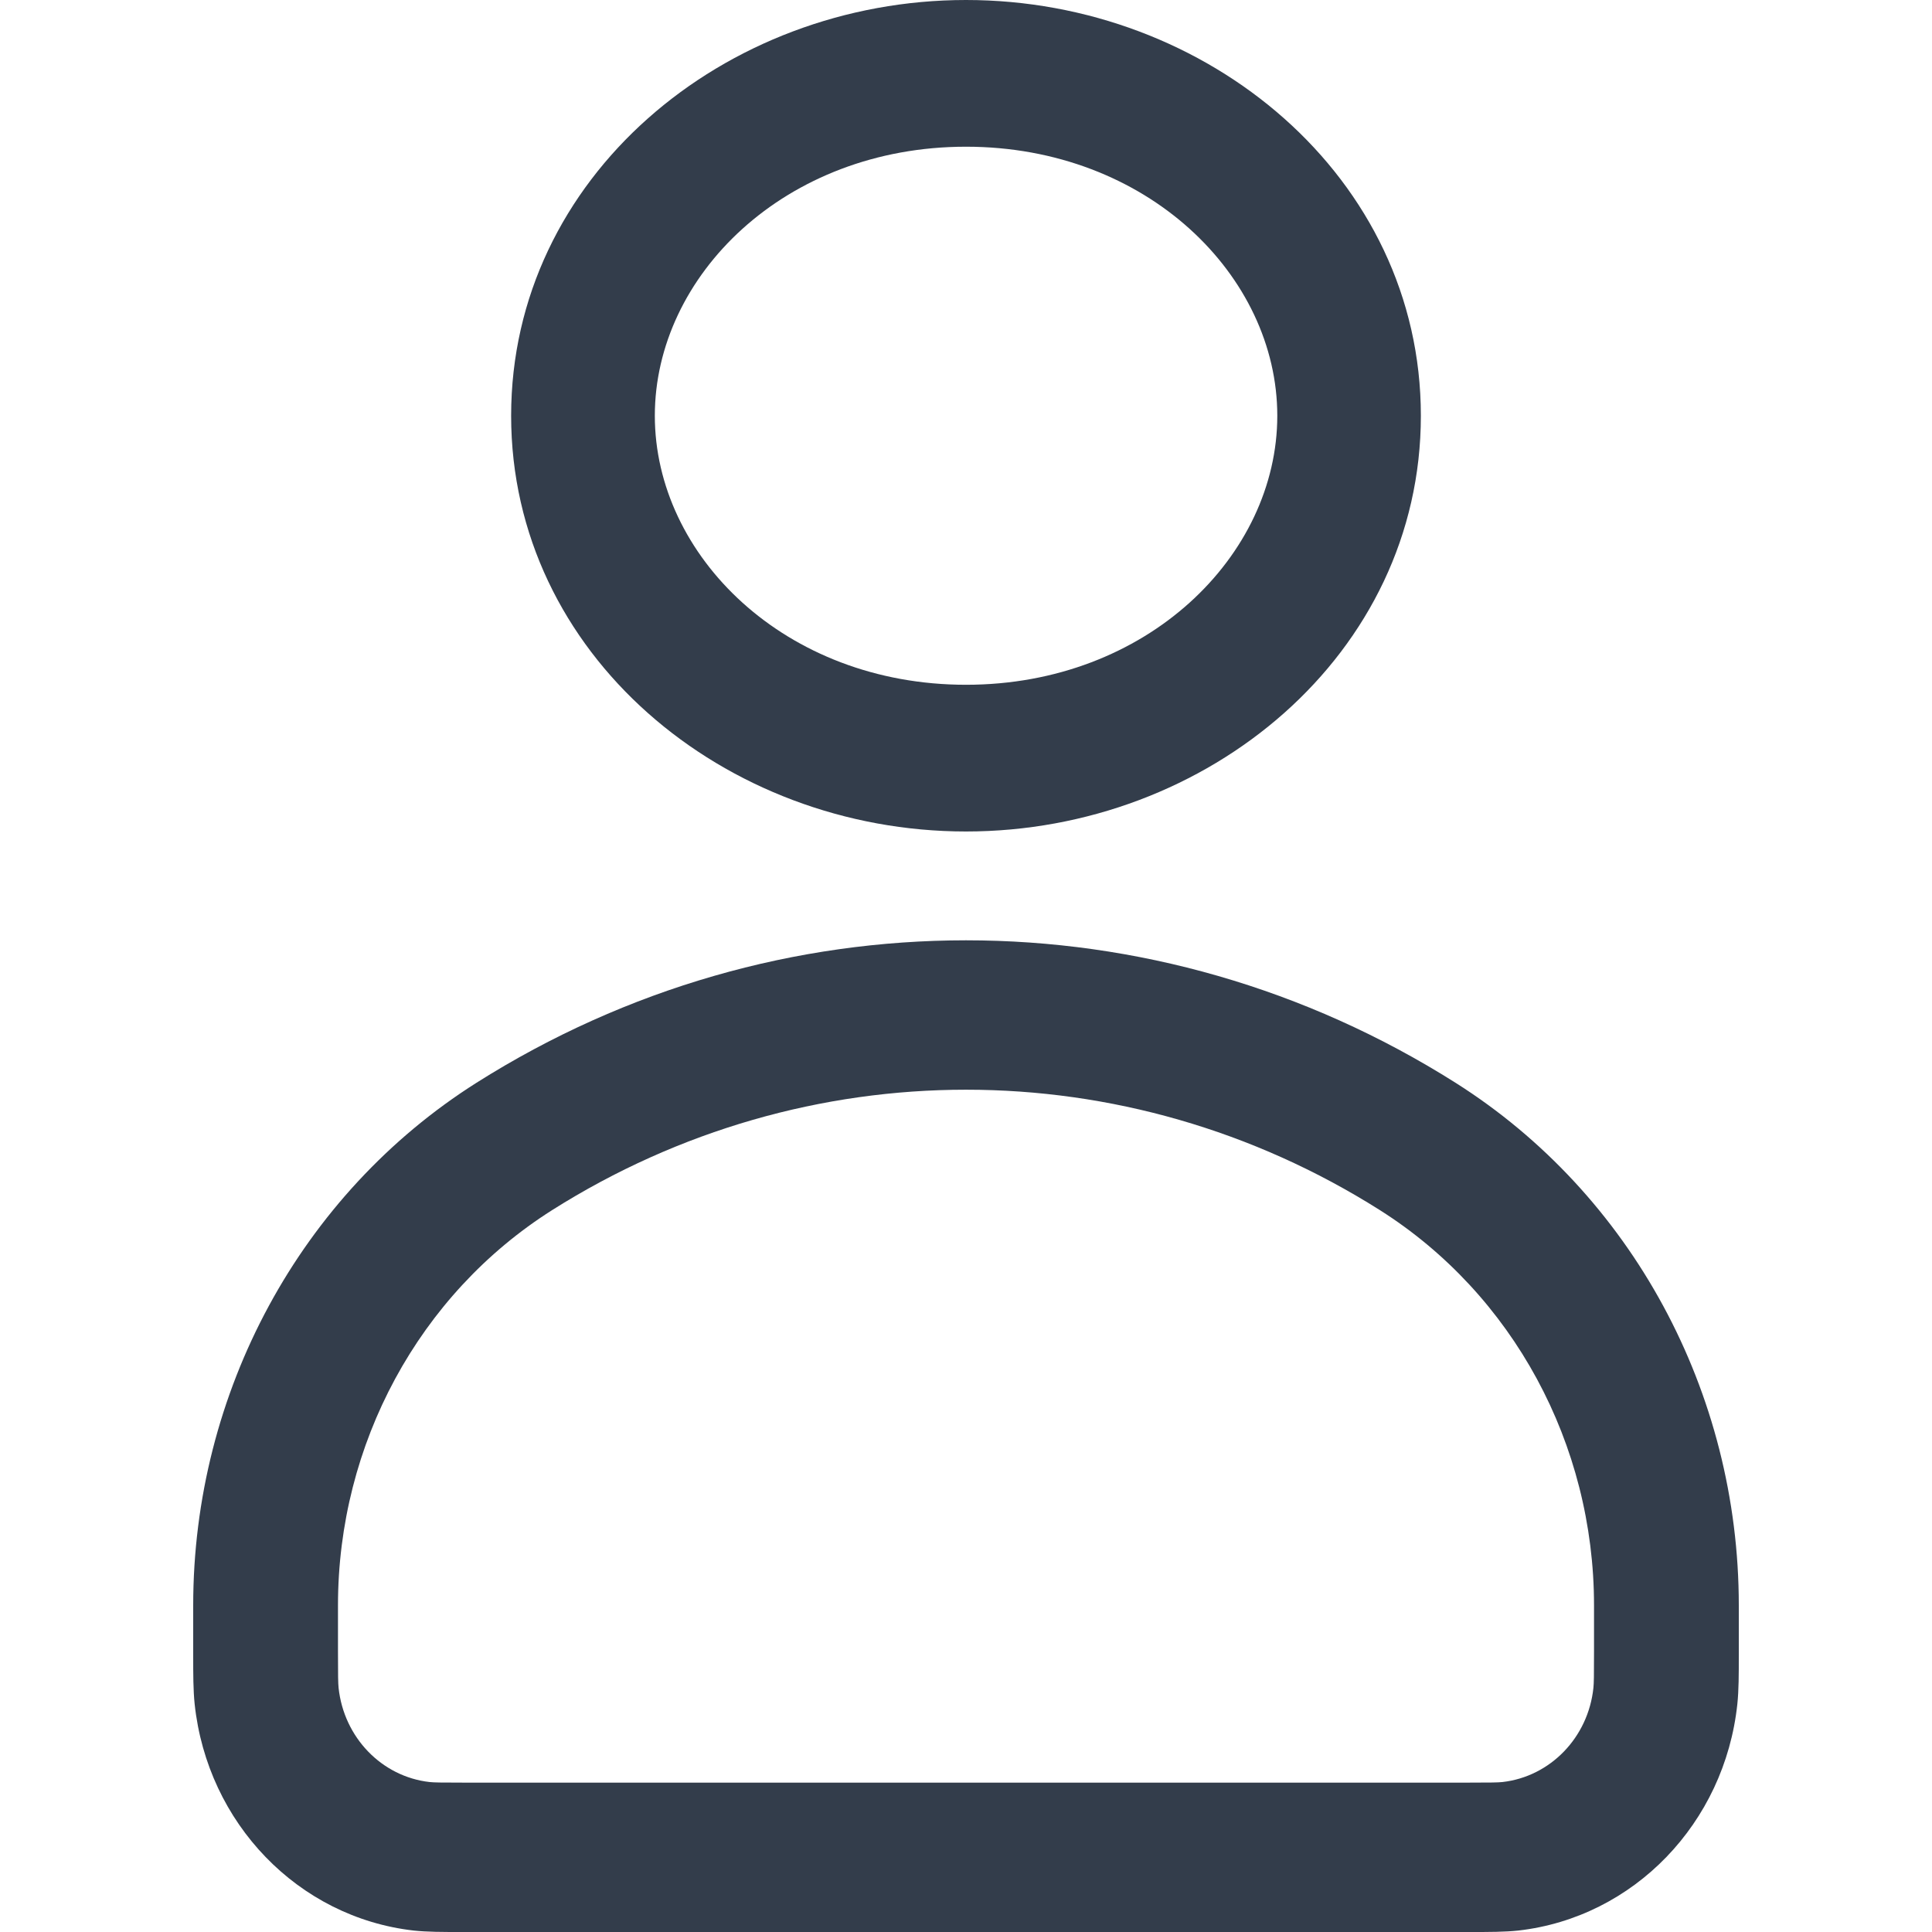 <svg width="16" height="16" viewBox="0 0 16 16" fill="none" xmlns="http://www.w3.org/2000/svg">
<path fill-rule="evenodd" clip-rule="evenodd" d="M4.233 3.443C4.233 1.468 5.997 0 8 0C10.003 0 11.767 1.468 11.767 3.443C11.767 5.418 10.003 6.886 8 6.886C5.997 6.886 4.233 5.418 4.233 3.443ZM8 1.215C6.499 1.215 5.423 2.286 5.423 3.443C5.423 4.6 6.499 5.671 8 5.671C9.501 5.671 10.578 4.6 10.578 3.443C10.578 2.286 9.501 1.215 8 1.215Z" fill="#333D4B"/>
<path fill-rule="evenodd" clip-rule="evenodd" d="M3.946 8.967C6.435 7.394 9.565 7.394 12.054 8.967C13.512 9.889 14.4 11.529 14.4 13.295V13.706C14.4 13.867 14.4 13.996 14.388 14.112C14.283 15.099 13.53 15.879 12.574 15.988C12.462 16 12.337 16 12.181 16H3.819C3.663 16 3.538 16 3.426 15.988C2.47 15.879 1.717 15.099 1.612 14.112C1.6 13.996 1.6 13.867 1.6 13.706V13.295C1.6 11.529 2.489 9.889 3.946 8.967ZM11.428 10.022C9.324 8.692 6.677 8.692 4.572 10.022C3.471 10.719 2.799 11.958 2.799 13.295V13.673C2.799 13.883 2.8 13.938 2.804 13.978C2.848 14.389 3.161 14.713 3.557 14.758C3.595 14.762 3.648 14.763 3.851 14.763H12.149C12.352 14.763 12.405 14.762 12.443 14.758C12.839 14.713 13.153 14.389 13.196 13.978C13.2 13.938 13.201 13.883 13.201 13.673V13.295C13.201 11.958 12.529 10.719 11.428 10.022Z" fill="#333D4B"/>
</svg>
